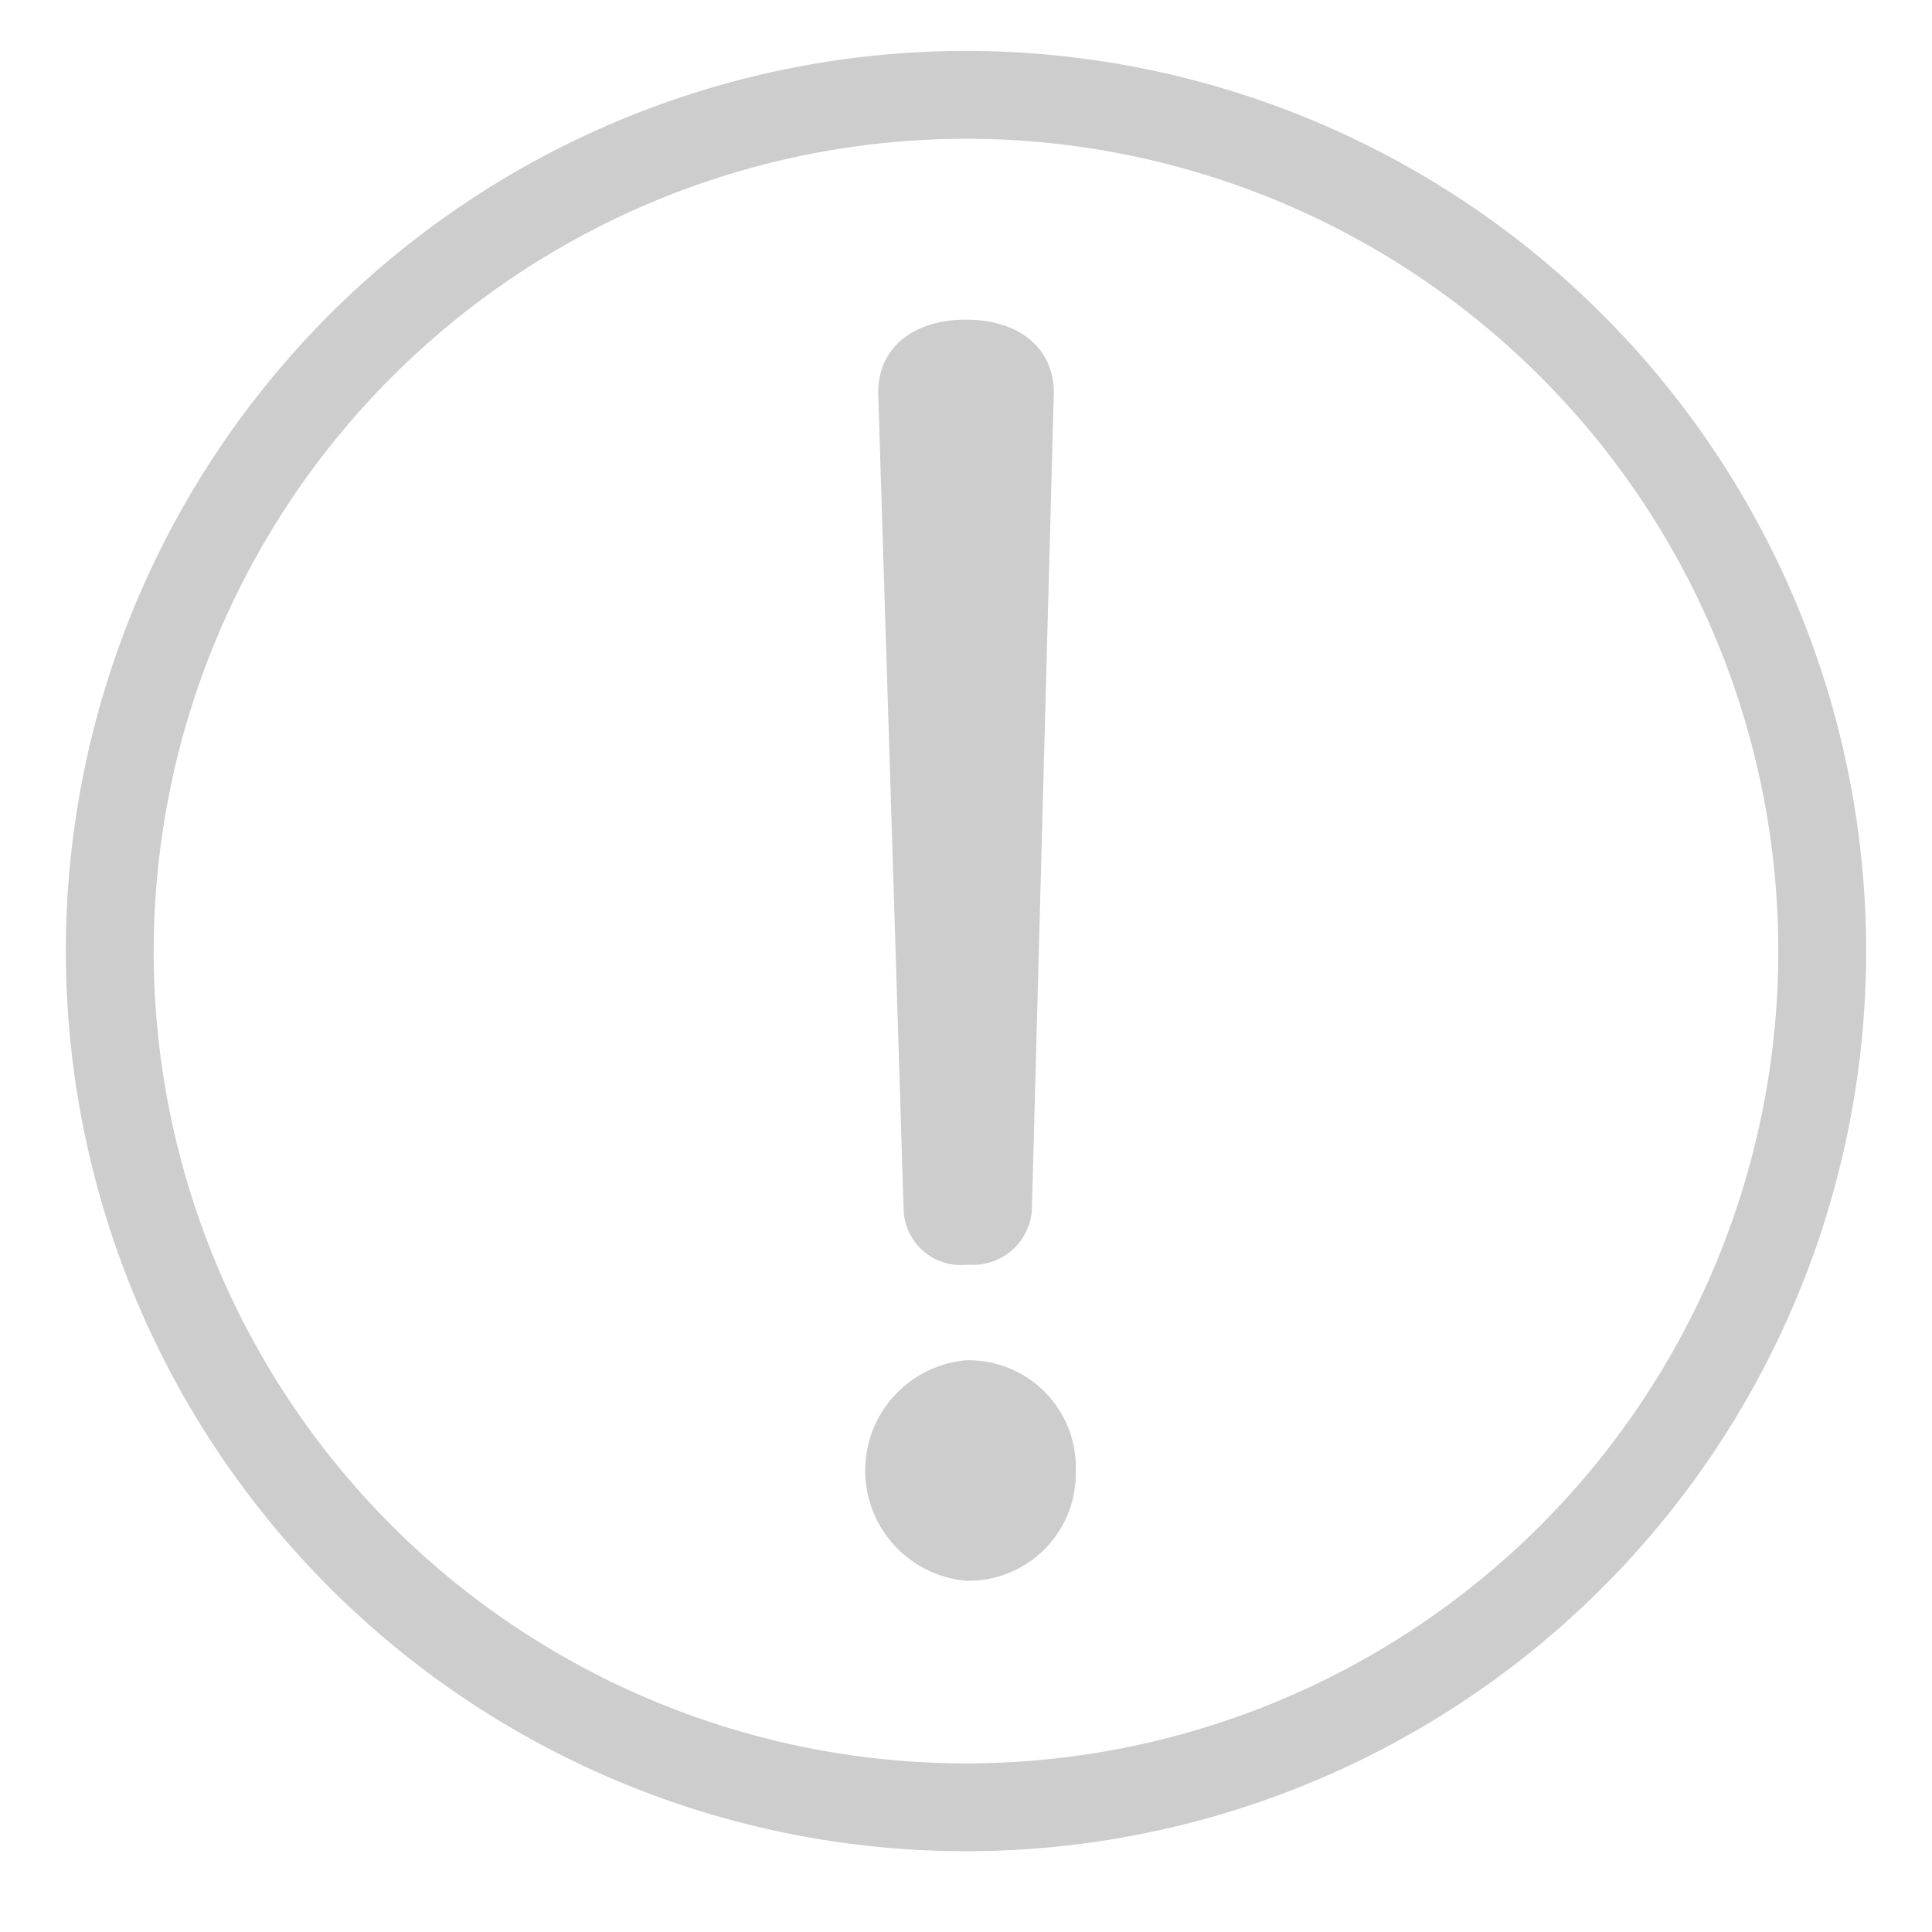 <svg id="Layer_1" data-name="Layer 1" xmlns="http://www.w3.org/2000/svg" viewBox="0 0 22 22" fill="#cdcdcd" >
  <path
    d="M11,1.58a9.25,9.25,0,1,1-9.25,9.25A9.26,9.26,0,0,1,11,1.58m0-1A10.25,10.25,0,1,0,21.25,10.83,10.25,10.25,0,0,0,11,.58Z"/><path d="M12.25,16.76A1.22,1.22,0,0,1,11,18a1.26,1.26,0,0,1,0-2.51A1.22,1.22,0,0,1,12.25,16.76ZM10,4.47c0-.51.4-.83,1-.83s1,.32,1,.83l-.25,9.31a.67.67,0,0,1-.73.62.65.65,0,0,1-.73-.62Z"
  />
</svg>